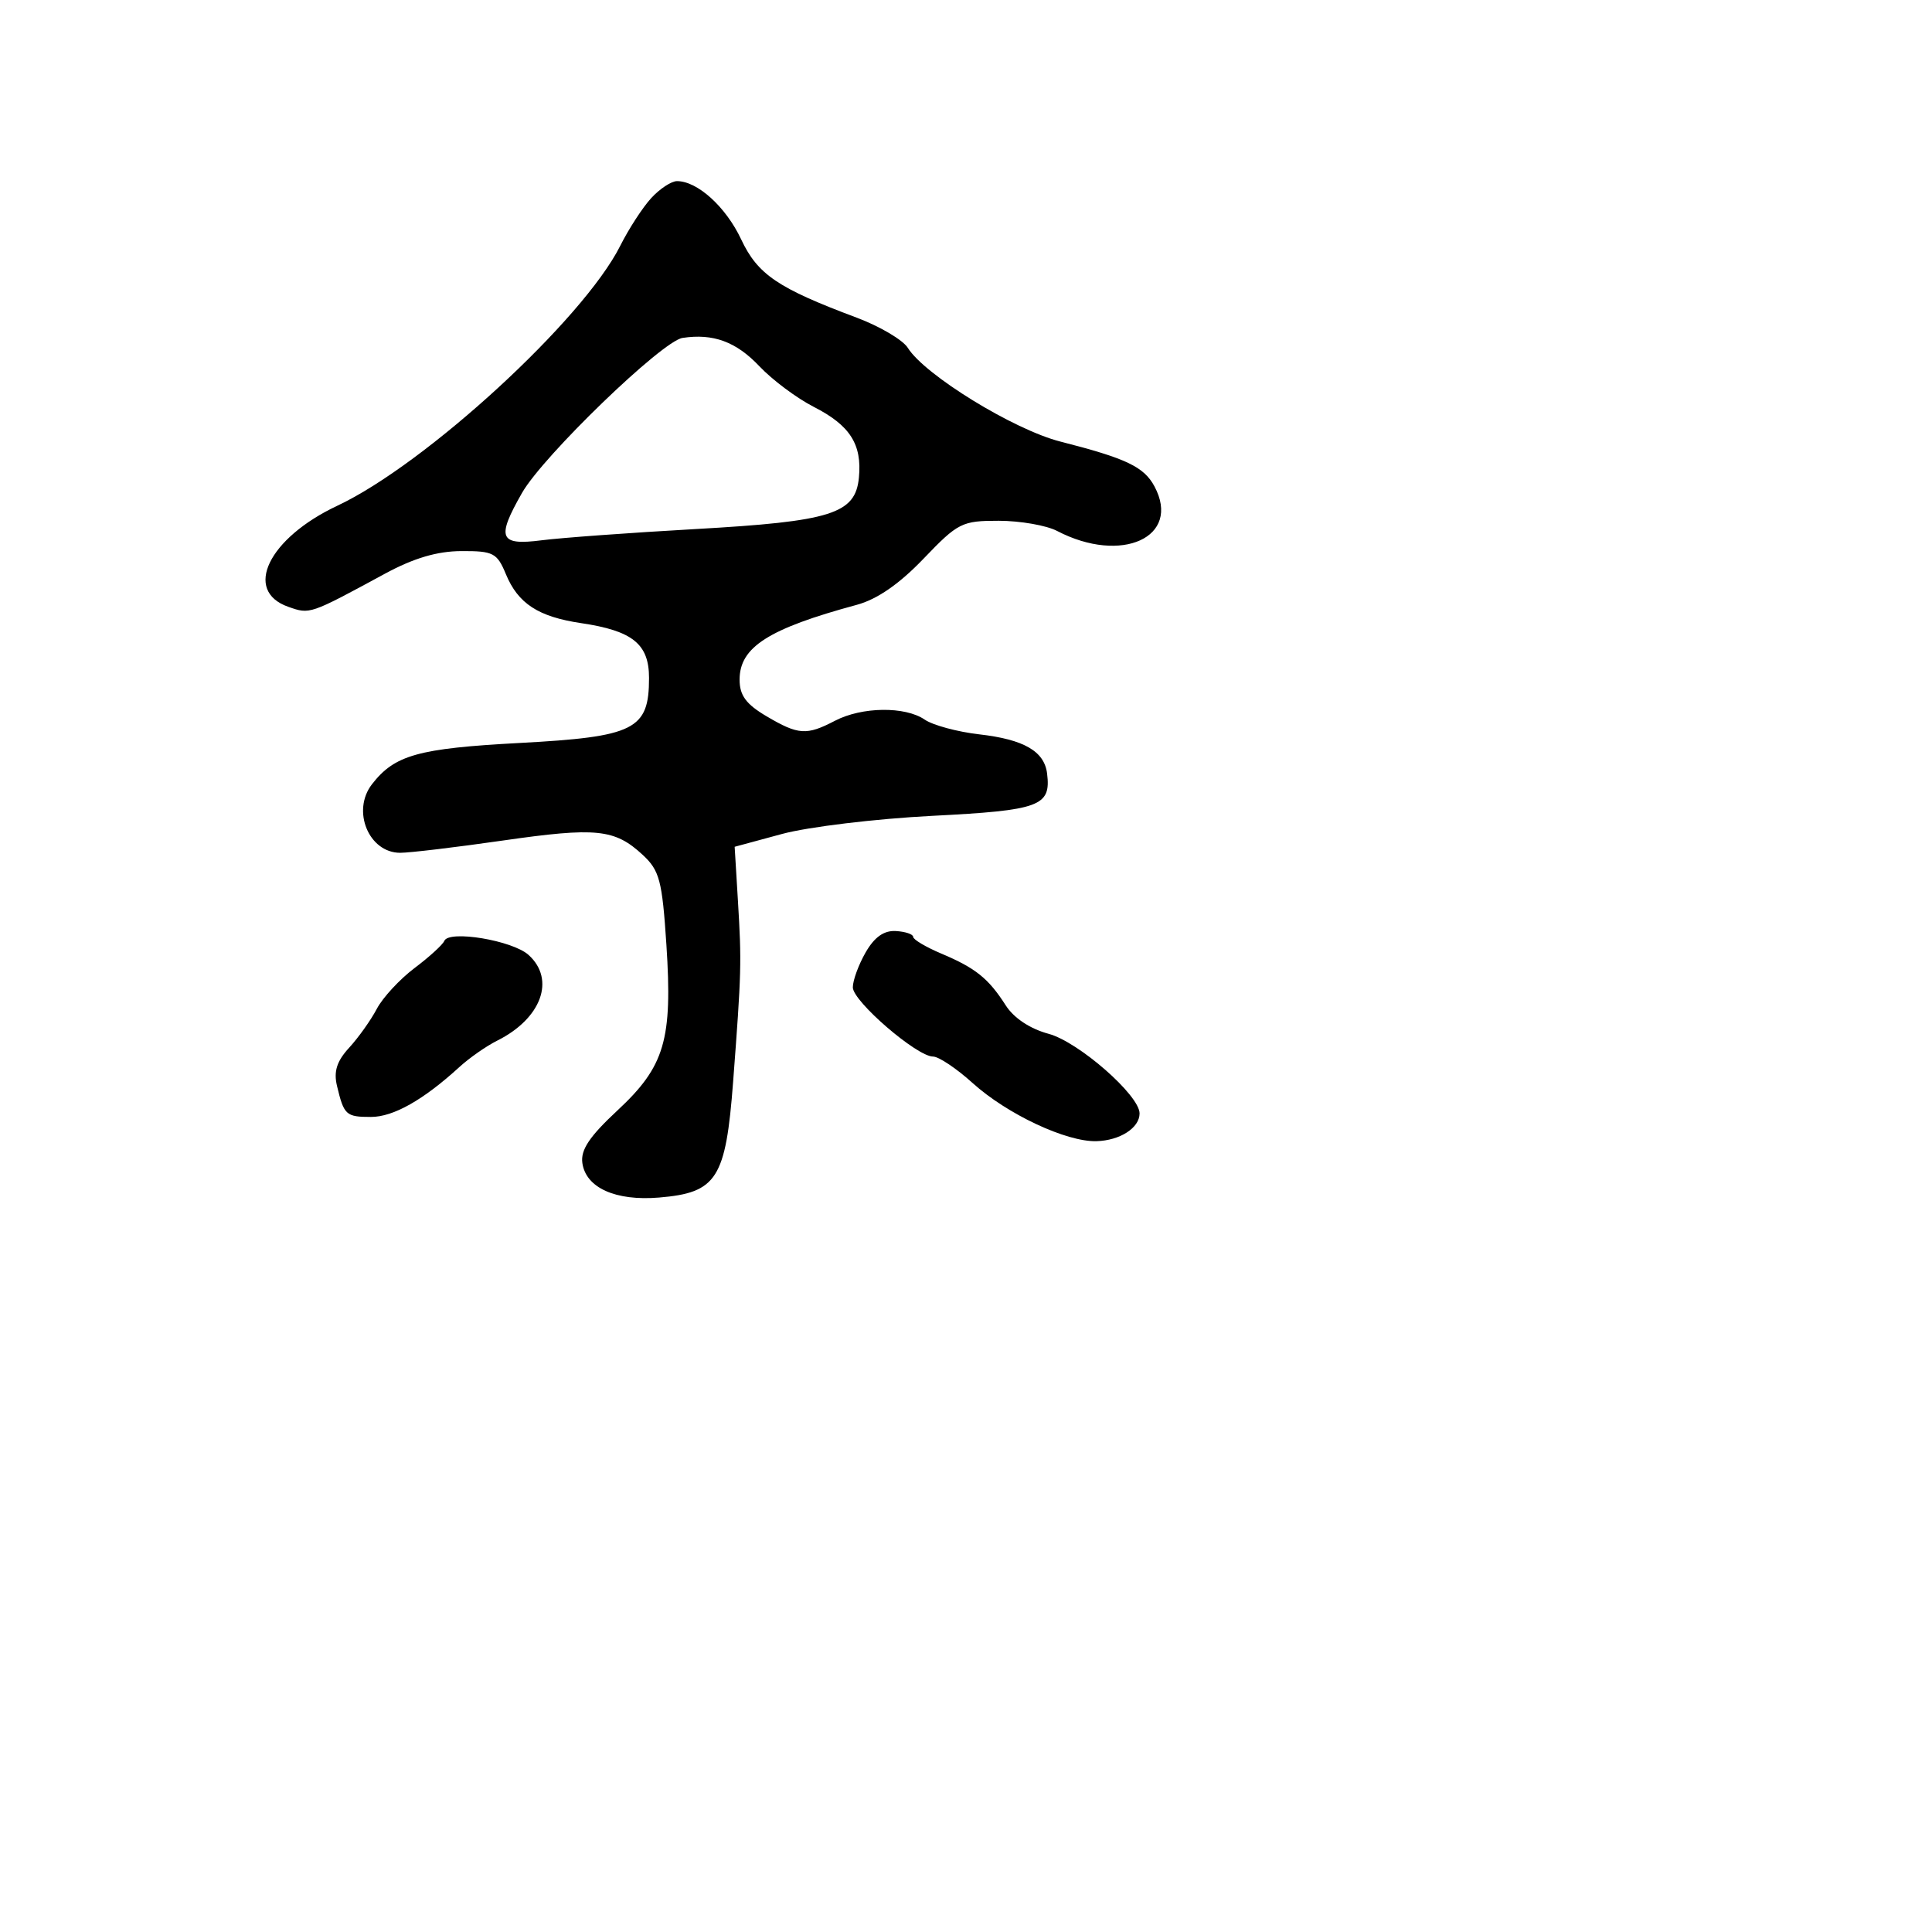 <svg xmlns="http://www.w3.org/2000/svg" width="256" height="256" viewBox="0 0 256 256" version="1.1">
	<path d="M 86.287 26.250 C 85.153 27.488, 83.307 30.332, 82.184 32.571 C 77.290 42.328, 56.427 61.499, 44.706 67.008 C 35.566 71.305, 32.176 78.296, 38.210 80.409 C 41.080 81.414, 41 81.442, 51 76.023 C 54.813 73.957, 57.920 73.037, 61.129 73.022 C 65.363 73.002, 65.866 73.262, 67.032 76.077 C 68.649 79.981, 71.327 81.725, 77 82.568 C 83.828 83.582, 86 85.335, 86 89.834 C 86 96.684, 84.116 97.630, 68.835 98.448 C 55.399 99.168, 52.286 100.040, 49.282 103.925 C 46.567 107.435, 48.865 113, 53.028 113 C 54.297 113, 60.410 112.270, 66.613 111.378 C 79.033 109.591, 81.456 109.839, 85.164 113.276 C 87.392 115.341, 87.742 116.666, 88.299 125.143 C 89.129 137.780, 88.092 141.299, 81.817 147.138 C 78.097 150.599, 76.916 152.370, 77.166 154.113 C 77.635 157.394, 81.570 159.162, 87.333 158.681 C 94.989 158.042, 96.168 156.196, 97.145 143.310 C 98.247 128.767, 98.278 127.594, 97.779 119.352 L 97.346 112.203 103.631 110.502 C 107.088 109.566, 116.040 108.487, 123.524 108.104 C 137.805 107.373, 139.279 106.830, 138.746 102.500 C 138.383 99.547, 135.679 97.984, 129.766 97.306 C 126.870 96.975, 123.612 96.095, 122.527 95.352 C 119.925 93.569, 114.208 93.643, 110.636 95.506 C 106.870 97.470, 105.789 97.398, 101.557 94.901 C 98.854 93.306, 98 92.143, 98 90.056 C 98 85.750, 101.823 83.309, 113.531 80.142 C 116.225 79.413, 119.158 77.385, 122.378 74.026 C 126.943 69.262, 127.462 69, 132.347 69.006 C 135.181 69.010, 138.655 69.615, 140.067 70.352 C 148.618 74.814, 156.572 71.174, 152.972 64.447 C 151.584 61.855, 149.228 60.733, 140.500 58.509 C 134.325 56.936, 122.540 49.696, 120.291 46.094 C 119.633 45.041, 116.578 43.237, 113.501 42.086 C 103.055 38.178, 100.396 36.374, 98.203 31.709 C 96.185 27.416, 92.421 24, 89.709 24 C 88.961 24, 87.421 25.012, 86.287 26.250 M 90.432 44.777 C 87.731 45.188, 71.973 60.406, 69.174 65.307 C 65.746 71.310, 66.155 72.310, 71.750 71.593 C 74.362 71.258, 83.533 70.589, 92.128 70.105 C 110.158 69.091, 113.345 68.089, 113.810 63.289 C 114.238 58.877, 112.637 56.366, 107.836 53.916 C 105.582 52.767, 102.335 50.342, 100.619 48.527 C 97.548 45.279, 94.501 44.157, 90.432 44.777 M 114.700 126.199 C 113.765 127.829, 113.002 129.913, 113.004 130.831 C 113.008 132.682, 121.493 140, 123.635 140 C 124.383 140, 126.737 141.574, 128.867 143.499 C 133.448 147.638, 141.301 151.324, 145.293 151.211 C 148.404 151.122, 151 149.451, 151 147.537 C 151 145.130, 142.916 138.054, 138.944 136.985 C 136.488 136.324, 134.339 134.897, 133.261 133.211 C 130.981 129.646, 129.274 128.273, 124.750 126.365 C 122.688 125.495, 121 124.494, 120.999 124.141 C 120.999 123.789, 119.964 123.441, 118.700 123.368 C 117.122 123.278, 115.867 124.167, 114.700 126.199 M 58.872 124.675 C 58.667 125.174, 56.893 126.794, 54.928 128.274 C 52.964 129.754, 50.714 132.187, 49.928 133.679 C 49.143 135.172, 47.494 137.489, 46.264 138.828 C 44.629 140.607, 44.196 141.967, 44.652 143.881 C 45.576 147.756, 45.842 148, 49.155 148 C 52.123 148, 56.094 145.757, 60.886 141.375 C 62.198 140.174, 64.448 138.605, 65.886 137.888 C 71.740 134.967, 73.635 129.790, 70.041 126.537 C 67.911 124.609, 59.476 123.203, 58.872 124.675" stroke="none" fill="black" fill-rule="evenodd"/>
</svg>